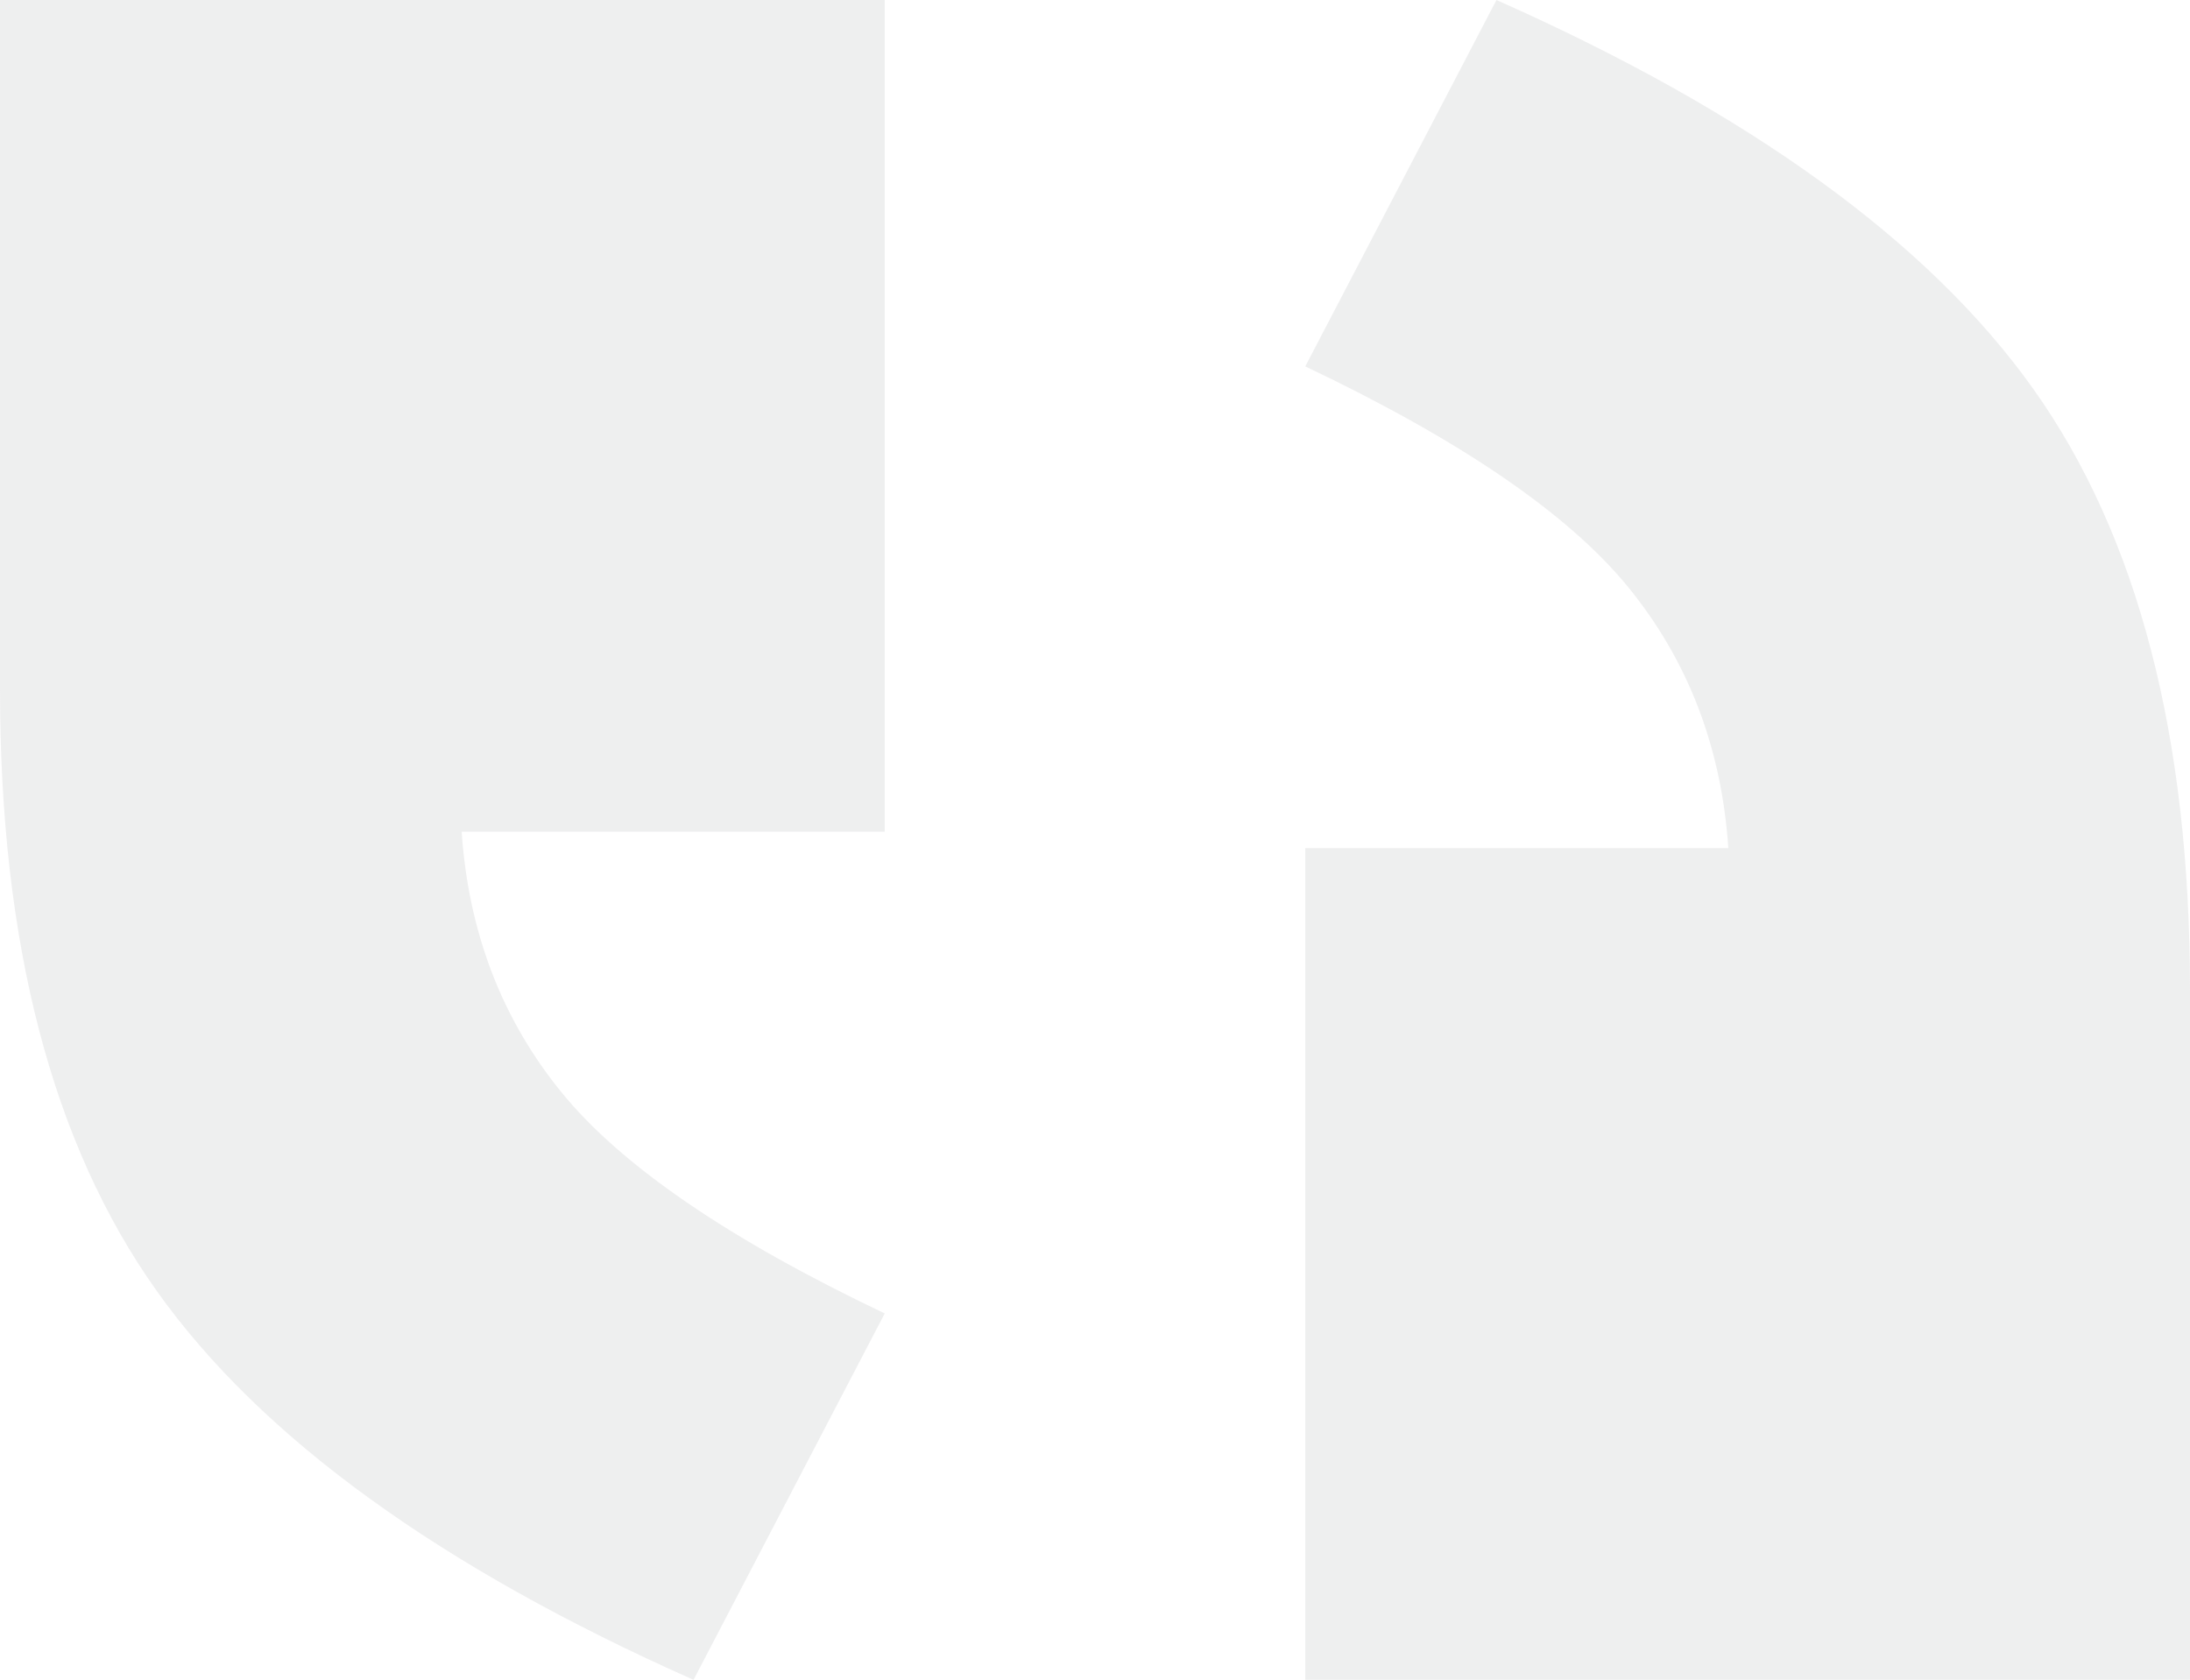 <svg width="1556" height="1194" viewBox="0 0 1556 1194" fill="none" xmlns="http://www.w3.org/2000/svg">
<g opacity="0.25">
<path d="M0 490.035C0 670.431 37.06 812.831 111.27 917.188C185.436 1021.55 312.627 1113.68 492.756 1193.65L628.599 933.288C517.819 880.619 441.201 828.172 398.834 776.038C356.422 723.859 332.83 662.181 328.013 591.004H628.599V0H0V490.035Z" fill="#BCBEC0"/>
<path d="M1444.73 276.459C1370.56 172.101 1243.37 79.963 1063.24 0L927.401 260.359C1038.23 313.029 1114.8 365.475 1157.17 417.609C1199.58 469.788 1223.17 531.466 1227.99 602.643H927.401V1193.65H1556V703.612C1556 523.216 1518.94 380.816 1444.73 276.459Z" fill="#BCBEC0"/>
</g>
</svg>
